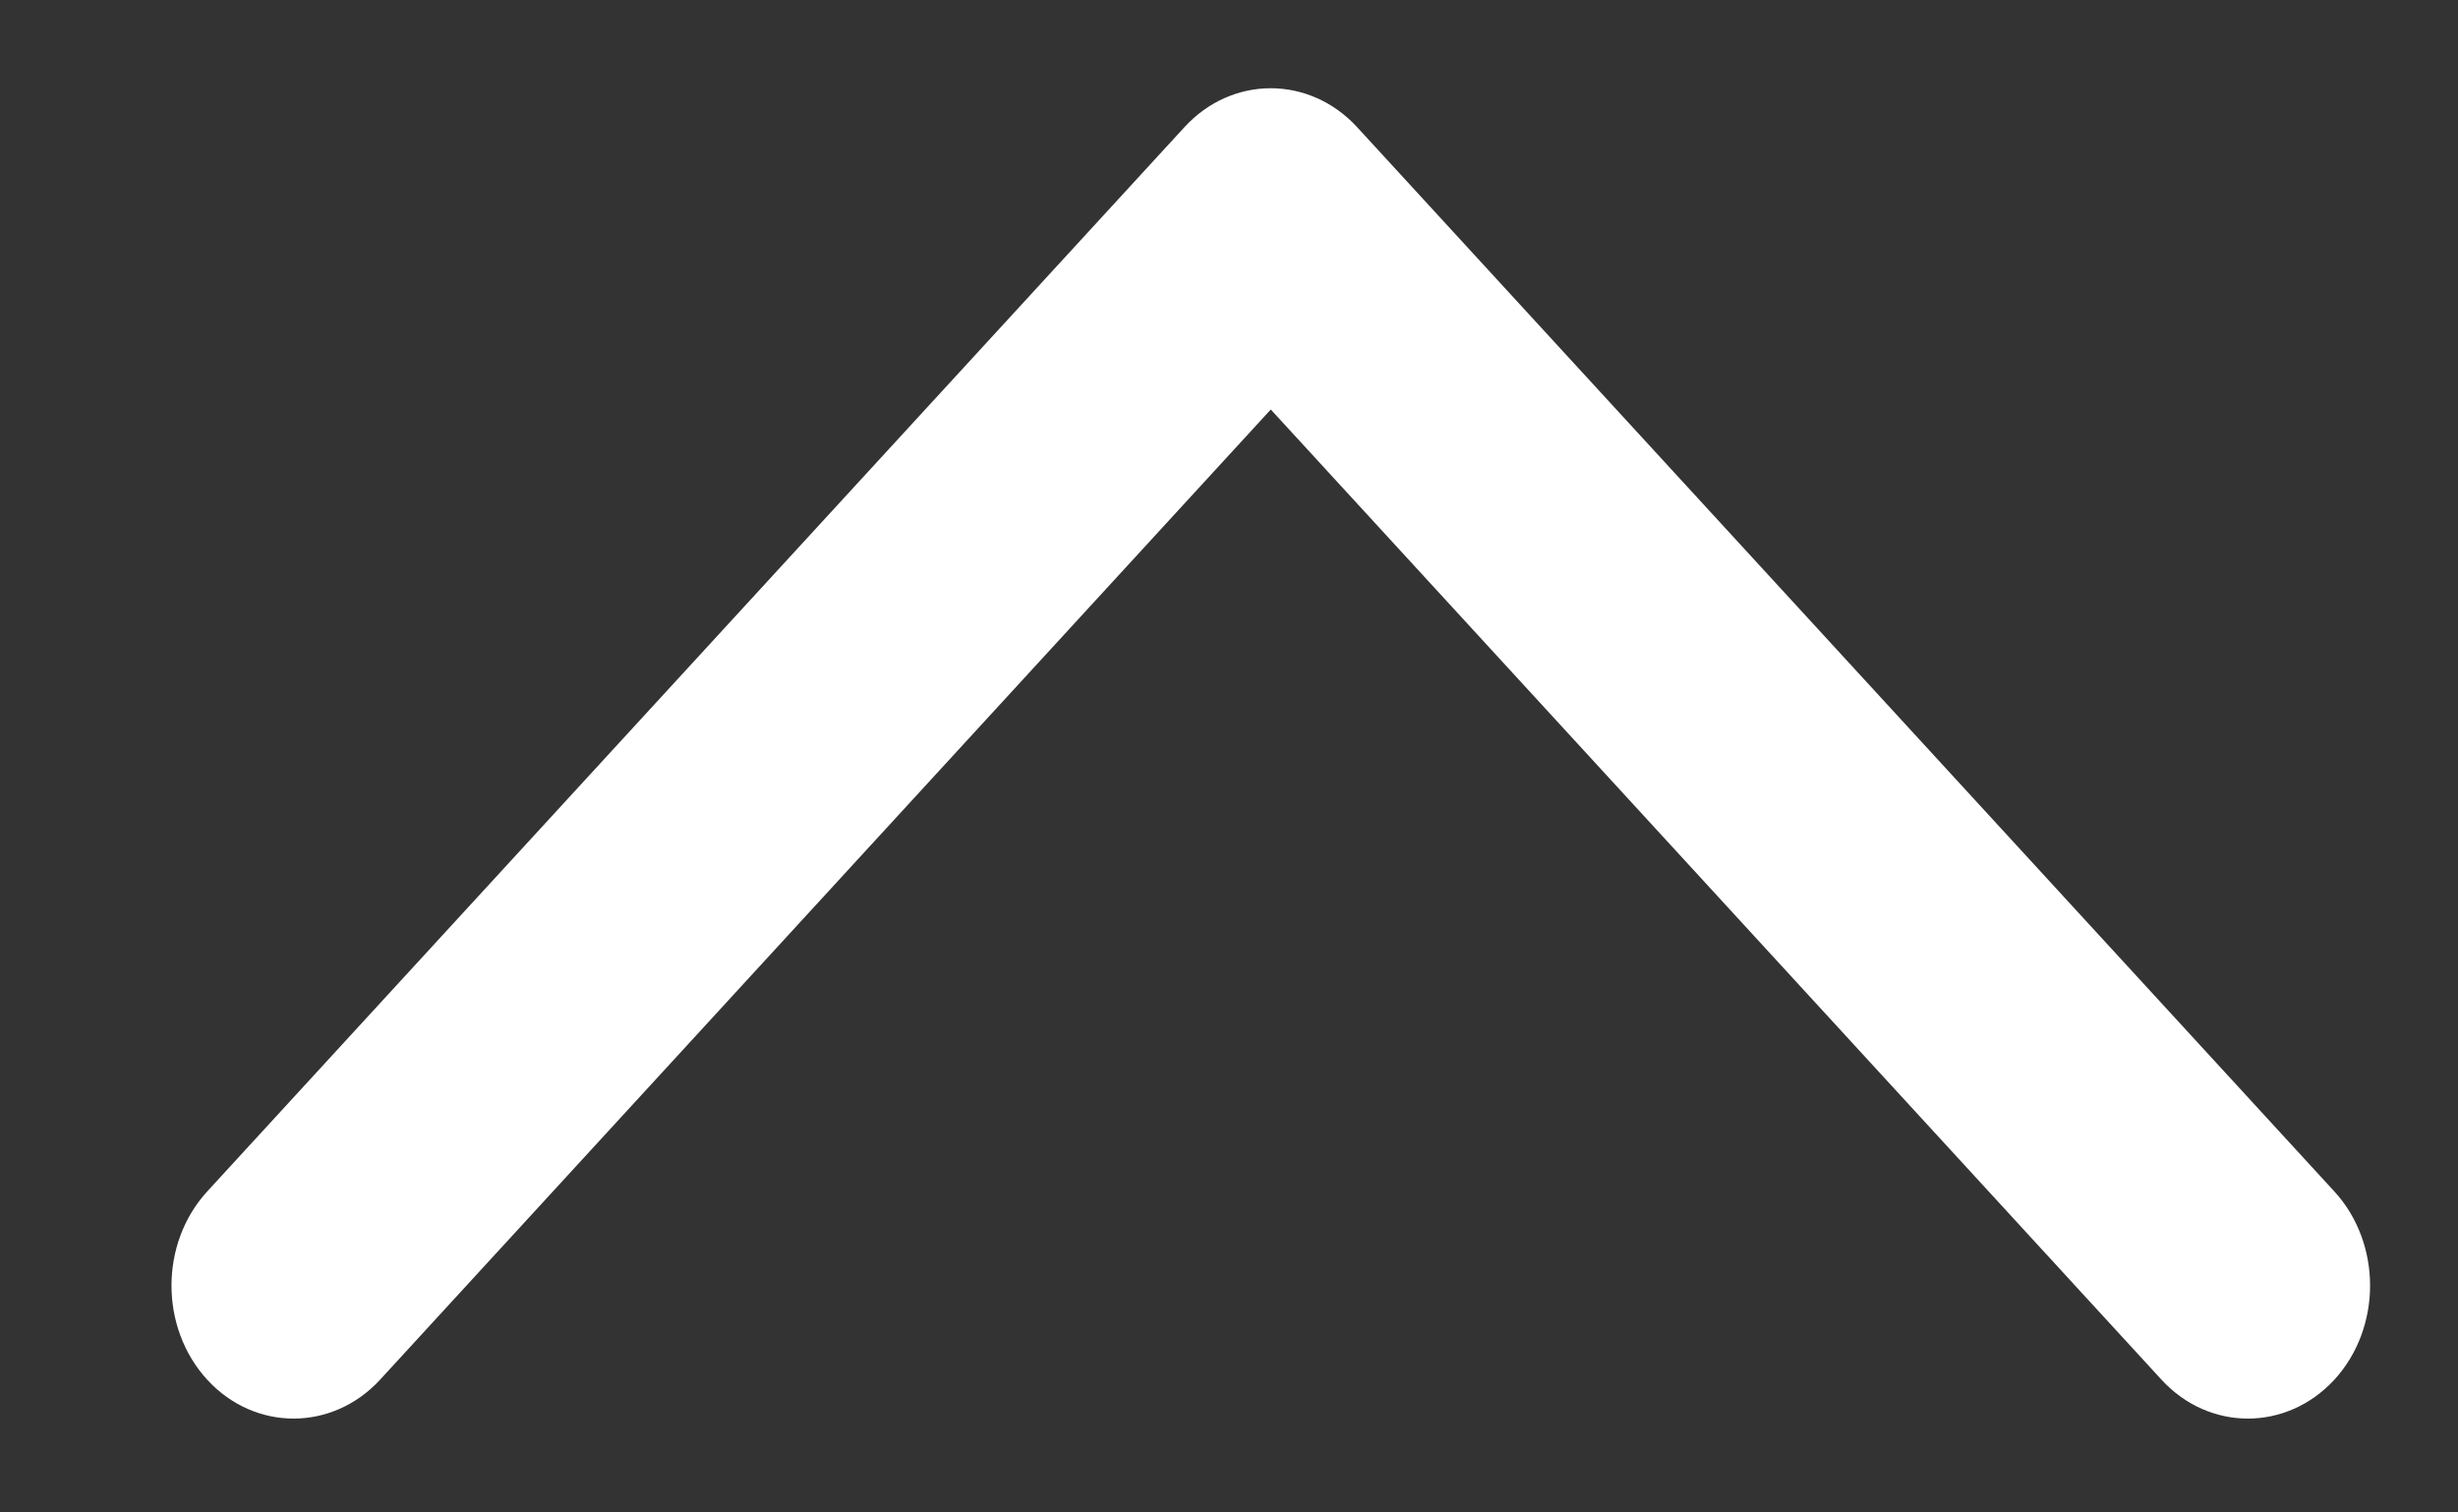 <svg width="13" height="8" viewBox="0 0 13 8" fill="none" xmlns="http://www.w3.org/2000/svg">
<rect x="0" y="0" width="13" height="8" fill="#333333" stroke="none"/>
<path fill-rule="evenodd" clip-rule="evenodd" d="M11.432 7.298C11.684 7.572 12.093 7.572 12.346 7.298C12.598 7.023 12.598 6.577 12.346 6.302L7.178 0.673C6.925 0.398 6.516 0.398 6.264 0.673L1.096 6.302C0.844 6.577 0.844 7.023 1.096 7.298C1.348 7.572 1.757 7.572 2.01 7.298L6.721 2.166L11.432 7.298Z" fill="white"/>
</svg>
